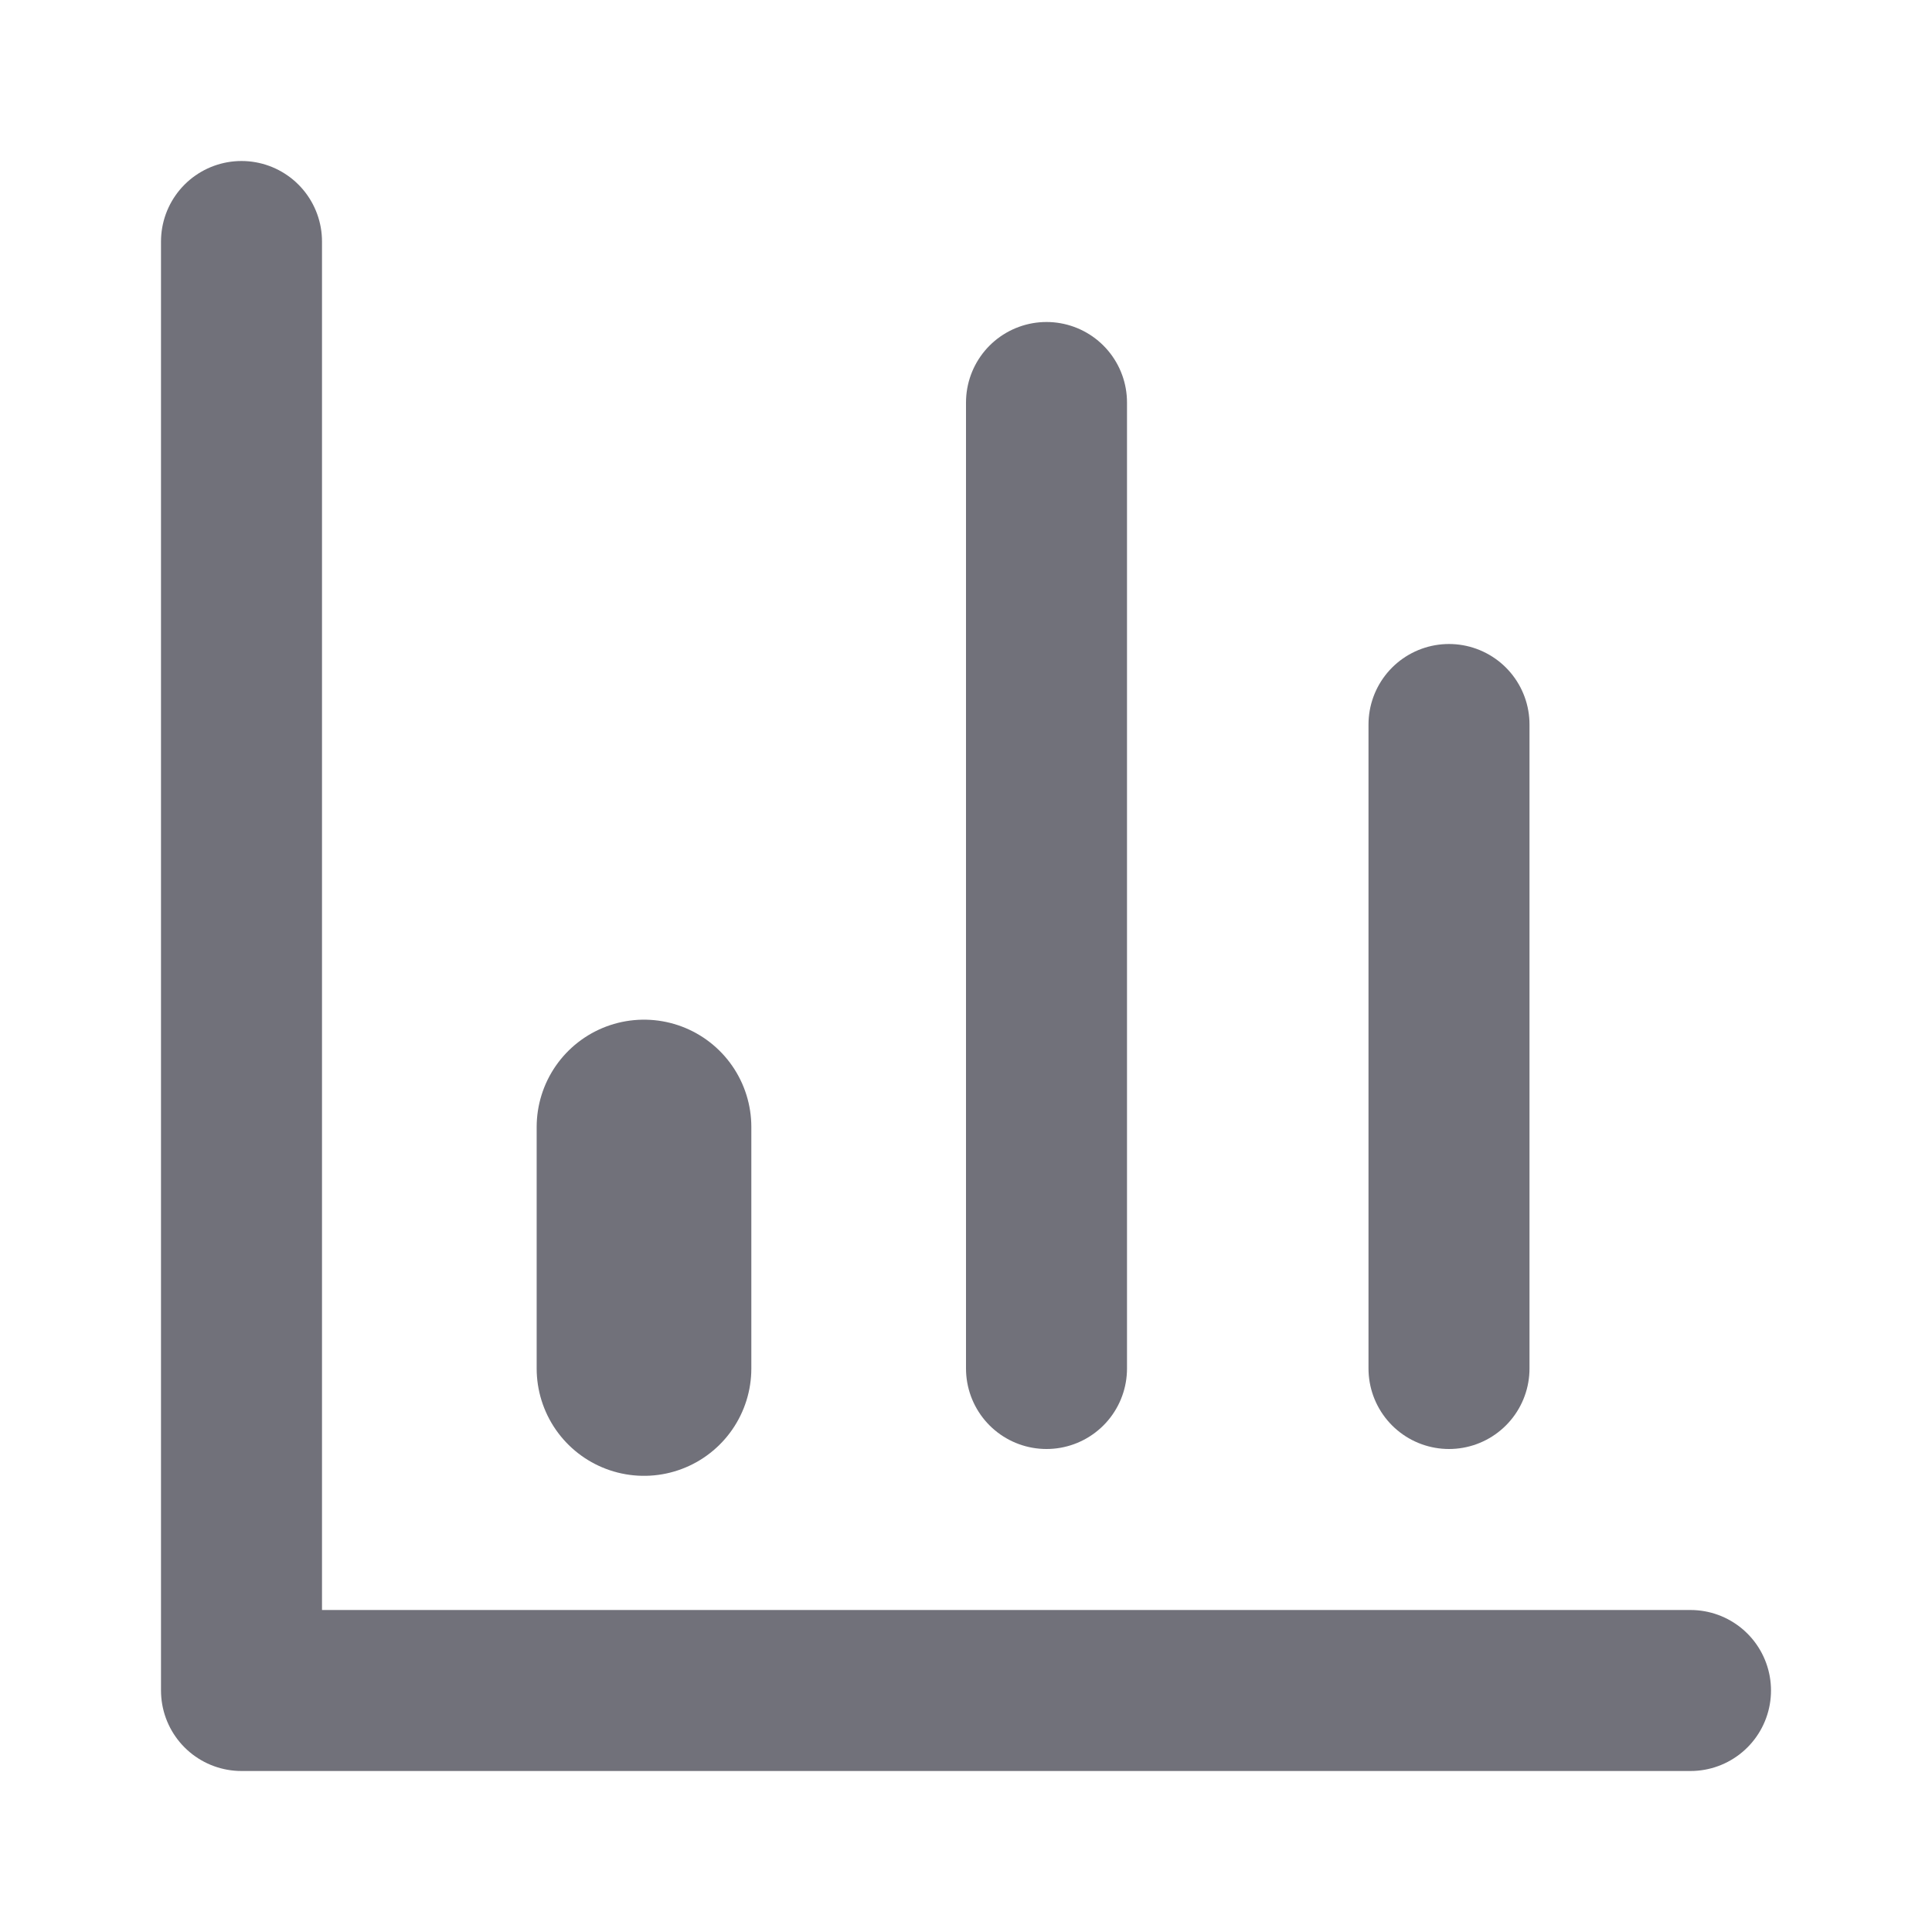 <svg width="18" height="18" viewBox="0 0 18 18" fill="none" xmlns="http://www.w3.org/2000/svg">
<path d="M2.25 2.25V15.75H15.75" stroke="#71717A" stroke-width="1.5" stroke-linecap="round" stroke-linejoin="round"/>
<path d="M13.5 12.75V6.75" stroke="#71717A" stroke-width="1.5" stroke-linecap="round" stroke-linejoin="round"/>
<path d="M9.75 12.75V3.75" stroke="#71717A" stroke-width="1.5" stroke-linecap="round" stroke-linejoin="round"/>
<path d="M6 12.75V10.5" stroke="#71717A" stroke-width="2" stroke-linecap="round" stroke-linejoin="round"/>
</svg>
